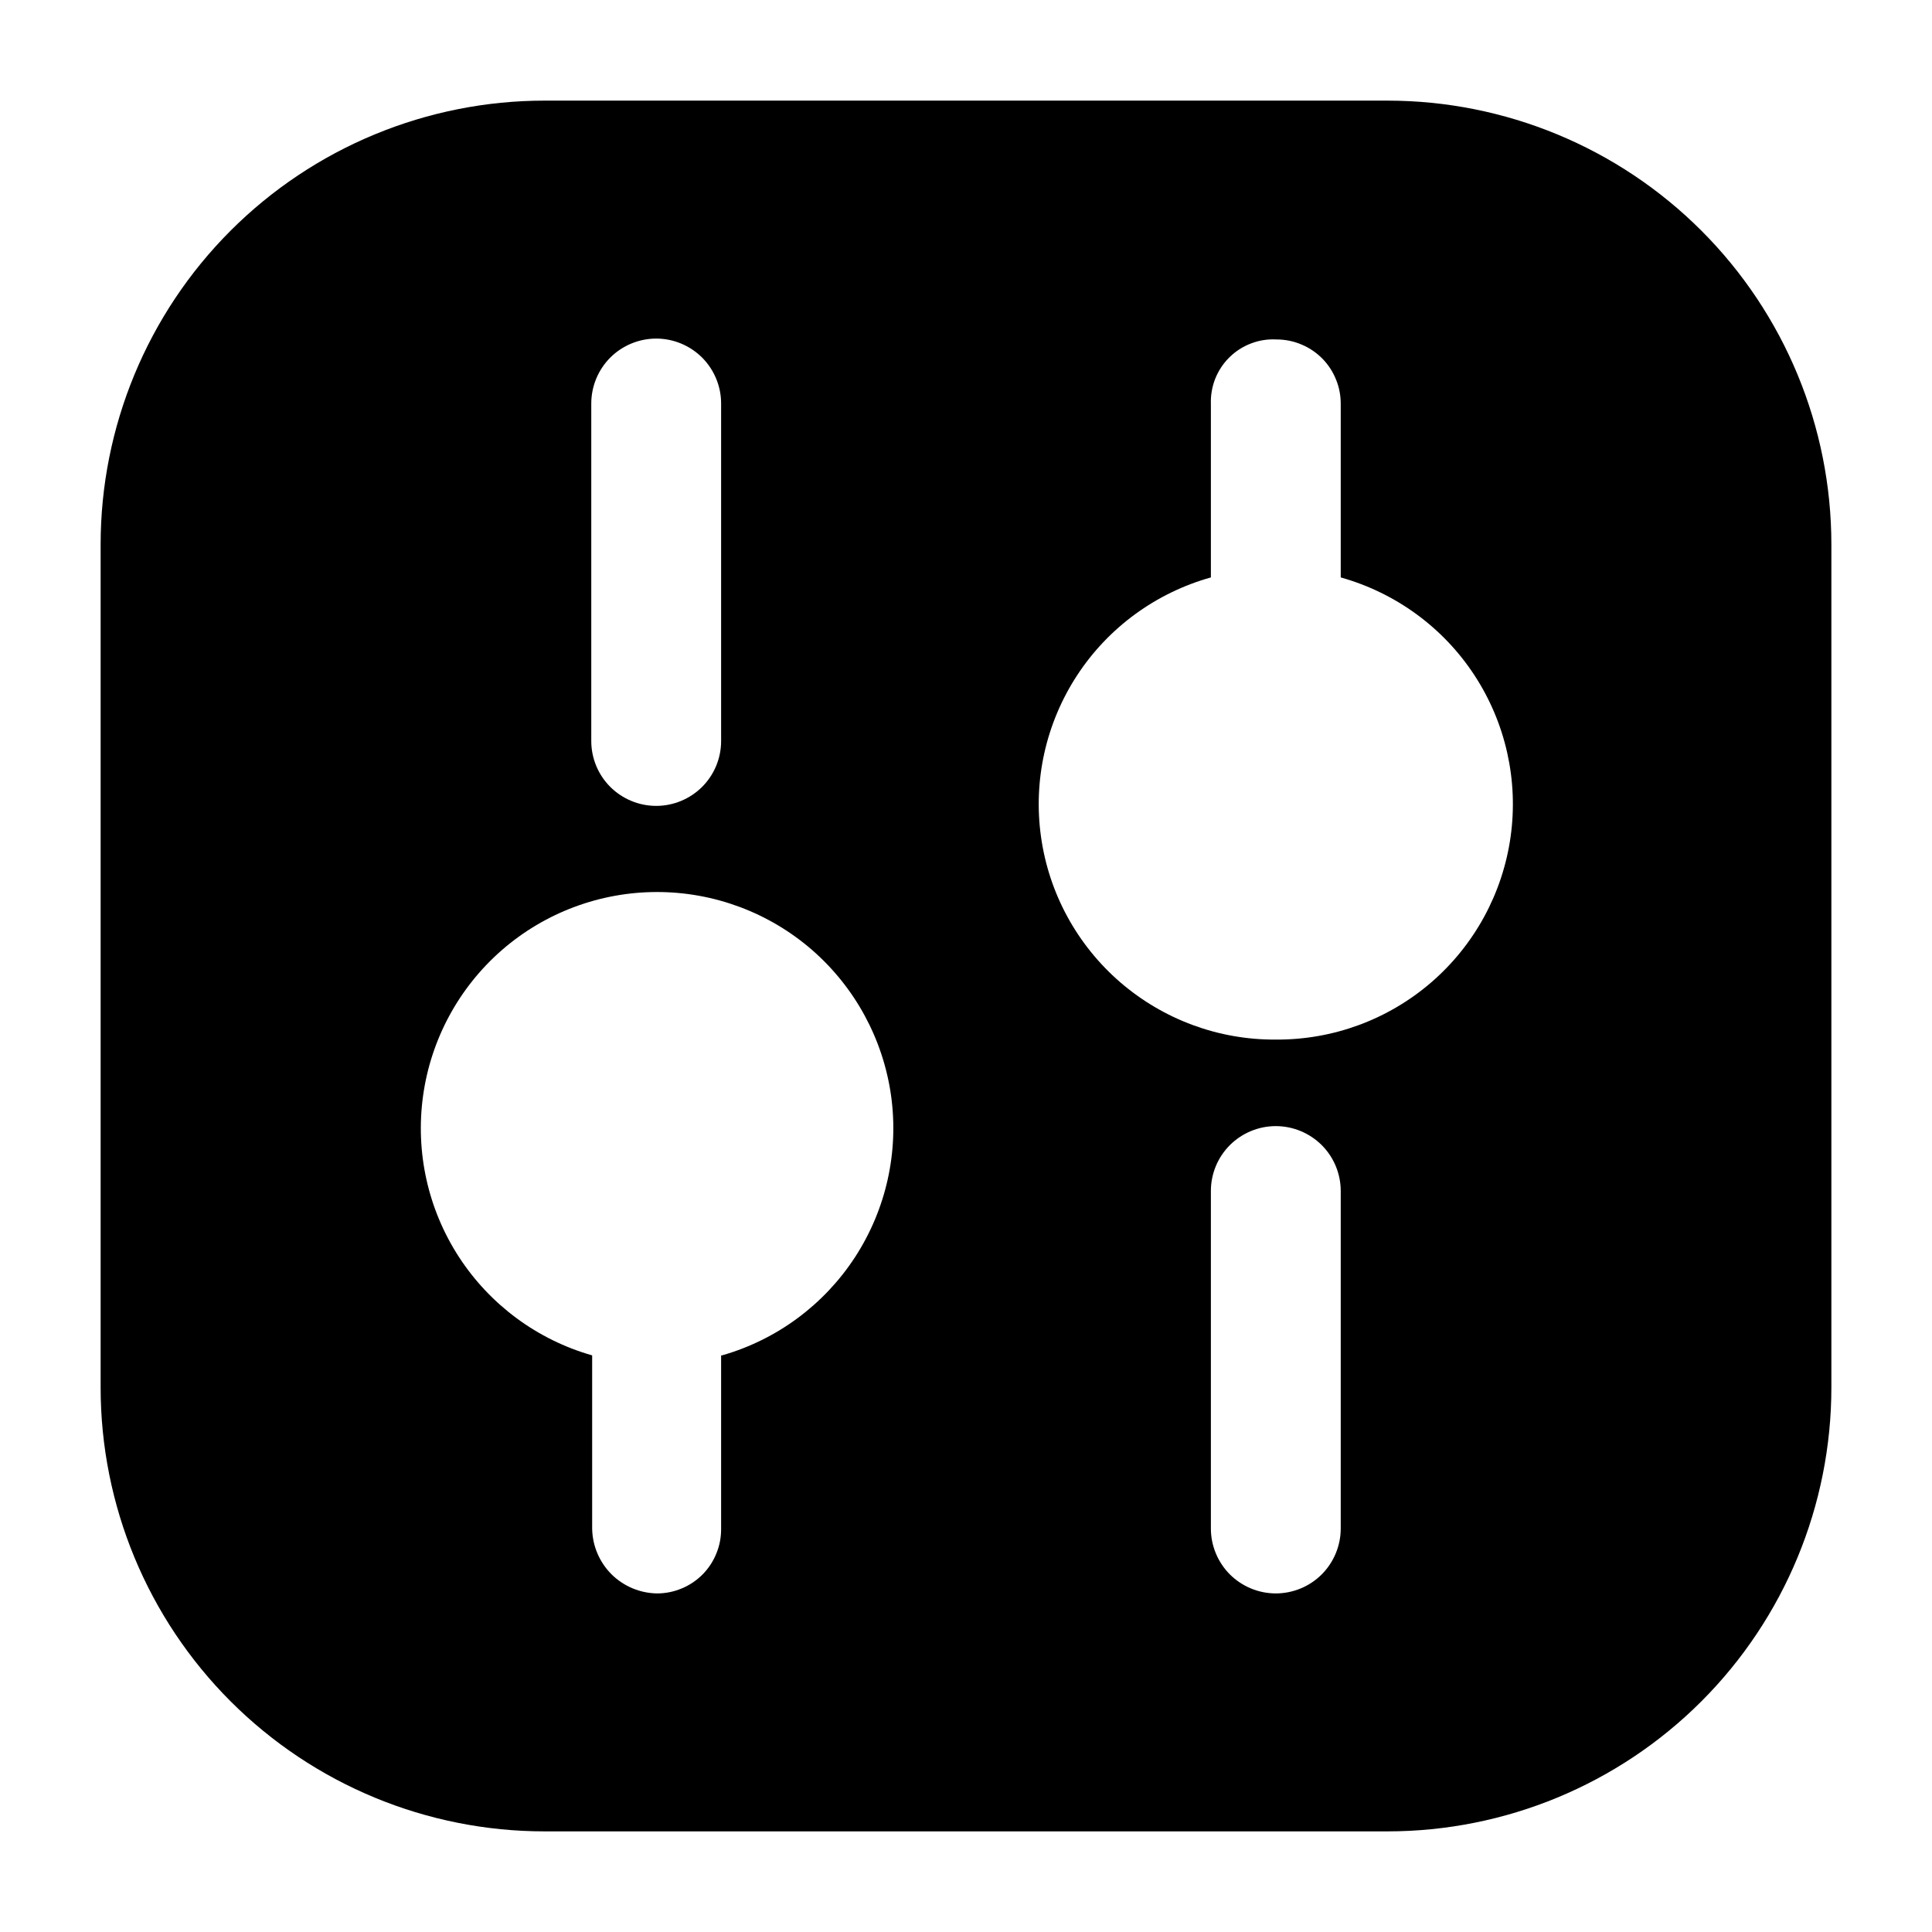 <svg width="24" height="24" viewBox="0 0 24 24" fill="none" xmlns="http://www.w3.org/2000/svg">
<path d="M17.235 1.25H6.765C6.041 1.25 5.323 1.393 4.654 1.67C3.985 1.947 3.377 2.353 2.865 2.865C1.831 3.899 1.25 5.302 1.25 6.765V17.235C1.25 18.698 1.831 20.101 2.865 21.135C3.899 22.169 5.302 22.75 6.765 22.75H17.235C18.698 22.75 20.101 22.169 21.135 21.135C22.169 20.101 22.75 18.698 22.75 17.235V6.765C22.75 5.302 22.169 3.899 21.135 2.865C20.101 1.831 18.698 1.25 17.235 1.25ZM7.345 5.013C7.345 4.799 7.43 4.594 7.581 4.442C7.733 4.291 7.938 4.206 8.152 4.206C8.365 4.206 8.57 4.291 8.722 4.442C8.873 4.594 8.958 4.799 8.958 5.013V9.205C8.958 9.419 8.873 9.624 8.722 9.775C8.57 9.926 8.365 10.011 8.152 10.011C7.938 10.011 7.733 9.926 7.581 9.775C7.43 9.624 7.345 9.419 7.345 9.205V5.013ZM8.958 16.837V18.988C8.959 19.093 8.94 19.198 8.9 19.295C8.861 19.393 8.803 19.482 8.729 19.557C8.655 19.632 8.566 19.692 8.469 19.732C8.372 19.773 8.268 19.794 8.162 19.794C7.949 19.791 7.746 19.705 7.595 19.555C7.445 19.404 7.359 19.201 7.356 18.988V16.837C6.675 16.643 6.088 16.209 5.702 15.616C5.316 15.022 5.158 14.31 5.256 13.609C5.354 12.908 5.702 12.266 6.236 11.801C6.77 11.337 7.454 11.081 8.162 11.081C8.87 11.081 9.554 11.337 10.088 11.801C10.622 12.266 10.97 12.908 11.069 13.609C11.167 14.31 11.008 15.022 10.622 15.616C10.236 16.209 9.649 16.643 8.969 16.837H8.958ZM16.655 18.988C16.655 19.201 16.57 19.406 16.419 19.558C16.267 19.709 16.062 19.794 15.848 19.794C15.635 19.794 15.43 19.709 15.278 19.558C15.127 19.406 15.042 19.201 15.042 18.988V14.795C15.042 14.581 15.127 14.376 15.278 14.225C15.43 14.074 15.635 13.989 15.848 13.989C16.062 13.989 16.267 14.074 16.419 14.225C16.57 14.376 16.655 14.581 16.655 14.795V18.988ZM15.848 12.914C15.14 12.919 14.454 12.666 13.917 12.203C13.381 11.74 13.03 11.098 12.932 10.396C12.833 9.695 12.993 8.981 13.381 8.388C13.769 7.795 14.36 7.364 15.042 7.173V5.023C15.038 4.915 15.056 4.807 15.095 4.707C15.135 4.606 15.195 4.515 15.272 4.439C15.349 4.363 15.441 4.304 15.542 4.266C15.643 4.227 15.751 4.211 15.859 4.217C15.965 4.217 16.069 4.238 16.166 4.279C16.263 4.319 16.352 4.379 16.426 4.454C16.5 4.529 16.558 4.618 16.597 4.716C16.637 4.813 16.656 4.918 16.655 5.023V7.173C17.337 7.364 17.928 7.795 18.316 8.388C18.704 8.981 18.864 9.695 18.765 10.396C18.666 11.098 18.316 11.74 17.78 12.203C17.244 12.666 16.557 12.919 15.848 12.914Z" fill="black"/>
</svg>
